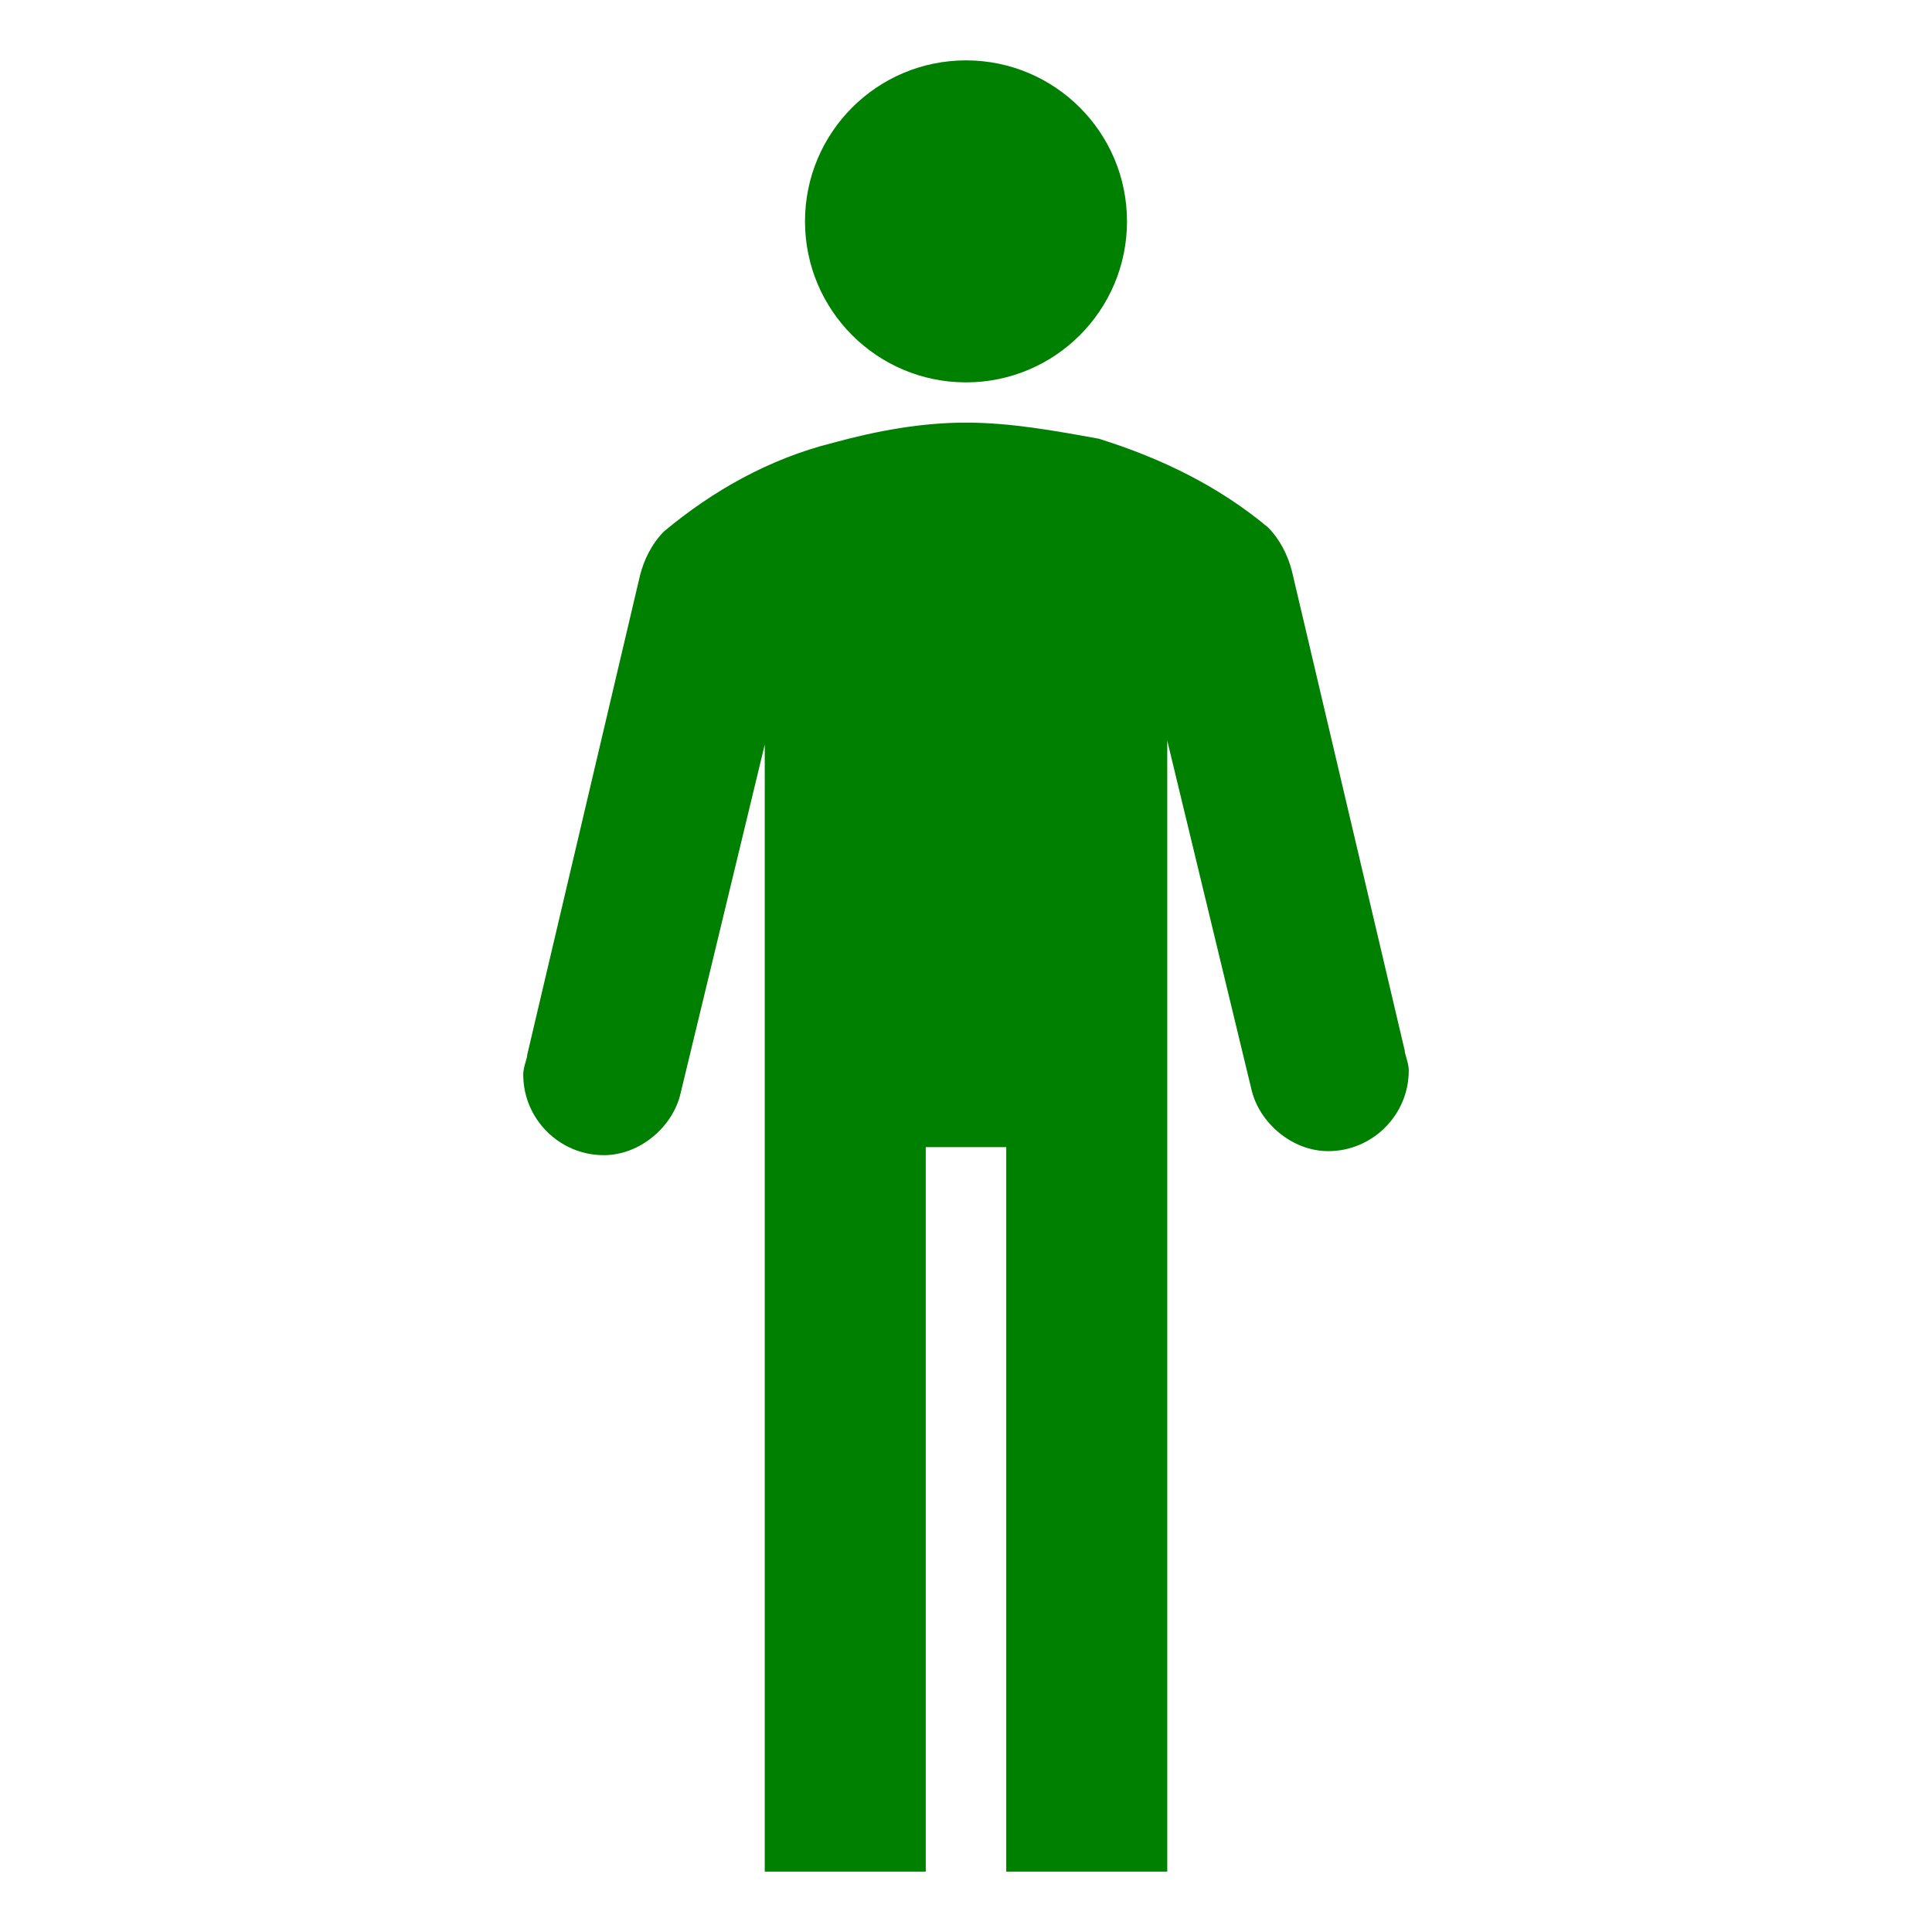 <svg fill='green' viewBox="0 0 96 96" xmlns="http://www.w3.org/2000/svg" xmlns:xlink="http://www.w3.org/1999/xlink" id="Icons_Man" overflow="hidden"><g><circle cx="48" cy="11" r="8"/><path d="M69.8 52.2 64.2 28.4C64 27.6 63.6 26.8 63 26.2 60.6 24.2 57.8 22.8 54.6 21.8 52.4 21.4 50.2 21 48 21 45.8 21 43.6 21.4 41.4 22 38.2 22.8 35.4 24.4 33 26.4 32.4 27 32 27.8 31.8 28.6L26.2 52.4C26.2 52.6 26 53 26 53.4 26 55.6 27.8 57.4 30 57.4 31.8 57.4 33.4 56 33.8 54.4L38 37 38 93 46 93 46 57 50 57 50 93 58 93 58 36.8 62.2 54.2C62.6 55.8 64.2 57.2 66 57.2 68.2 57.2 70 55.4 70 53.2 70 52.8 69.8 52.4 69.8 52.2Z"/></g></svg>